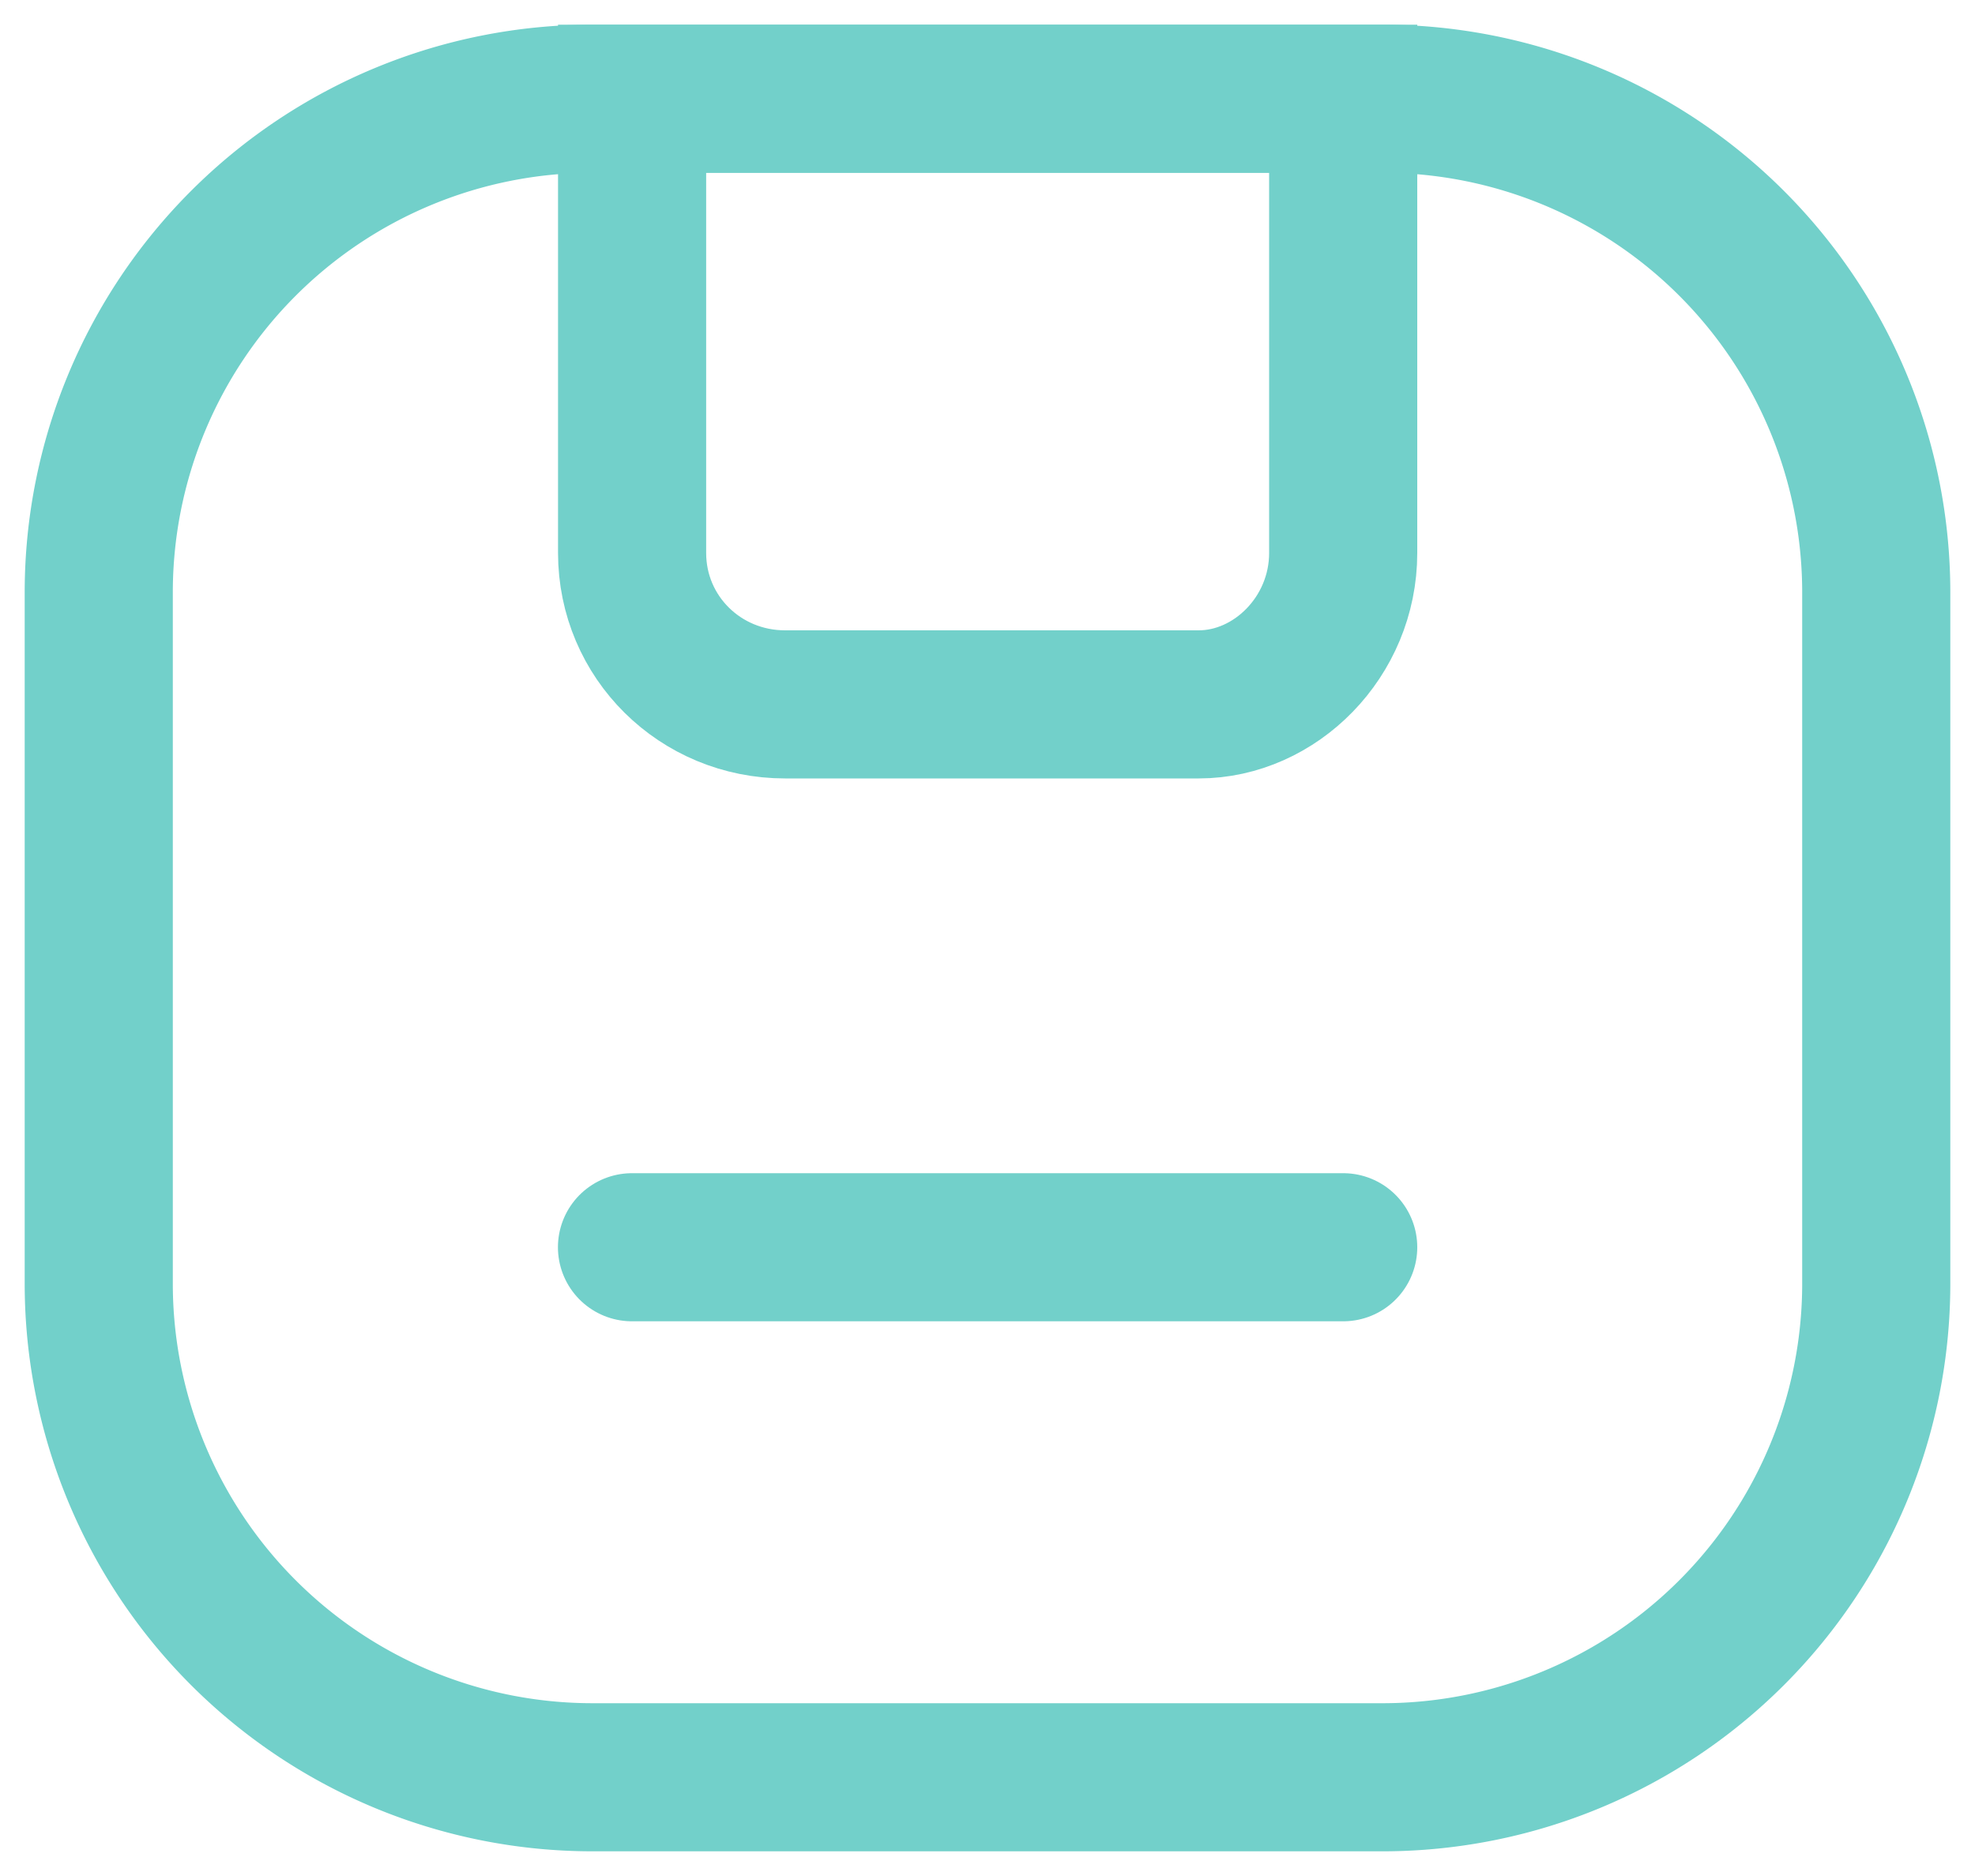 <svg width="20" height="19" fill="none" xmlns="http://www.w3.org/2000/svg"><path d="M6 18a5 5 0 0 1-5-5V6a5 5 0 0 1 5-5h8a5 5 0 0 1 5 5v7a5 5 0 0 1-5 5H6Z" stroke="#72D0CA" stroke-width="1.5" stroke-miterlimit="10"/><path d="M12.138 7.134H7.951c-.861 0-1.55-.682-1.55-1.534V1h7.201v4.6c0 .852-.689 1.534-1.464 1.534Z" stroke="#72D0CA" stroke-width="1.5" stroke-miterlimit="10"/><path d="M6.4 12.632h7.202" stroke="#72D0CA" stroke-width="1.5" stroke-miterlimit="10" stroke-linecap="round" stroke-linejoin="round"/></svg>